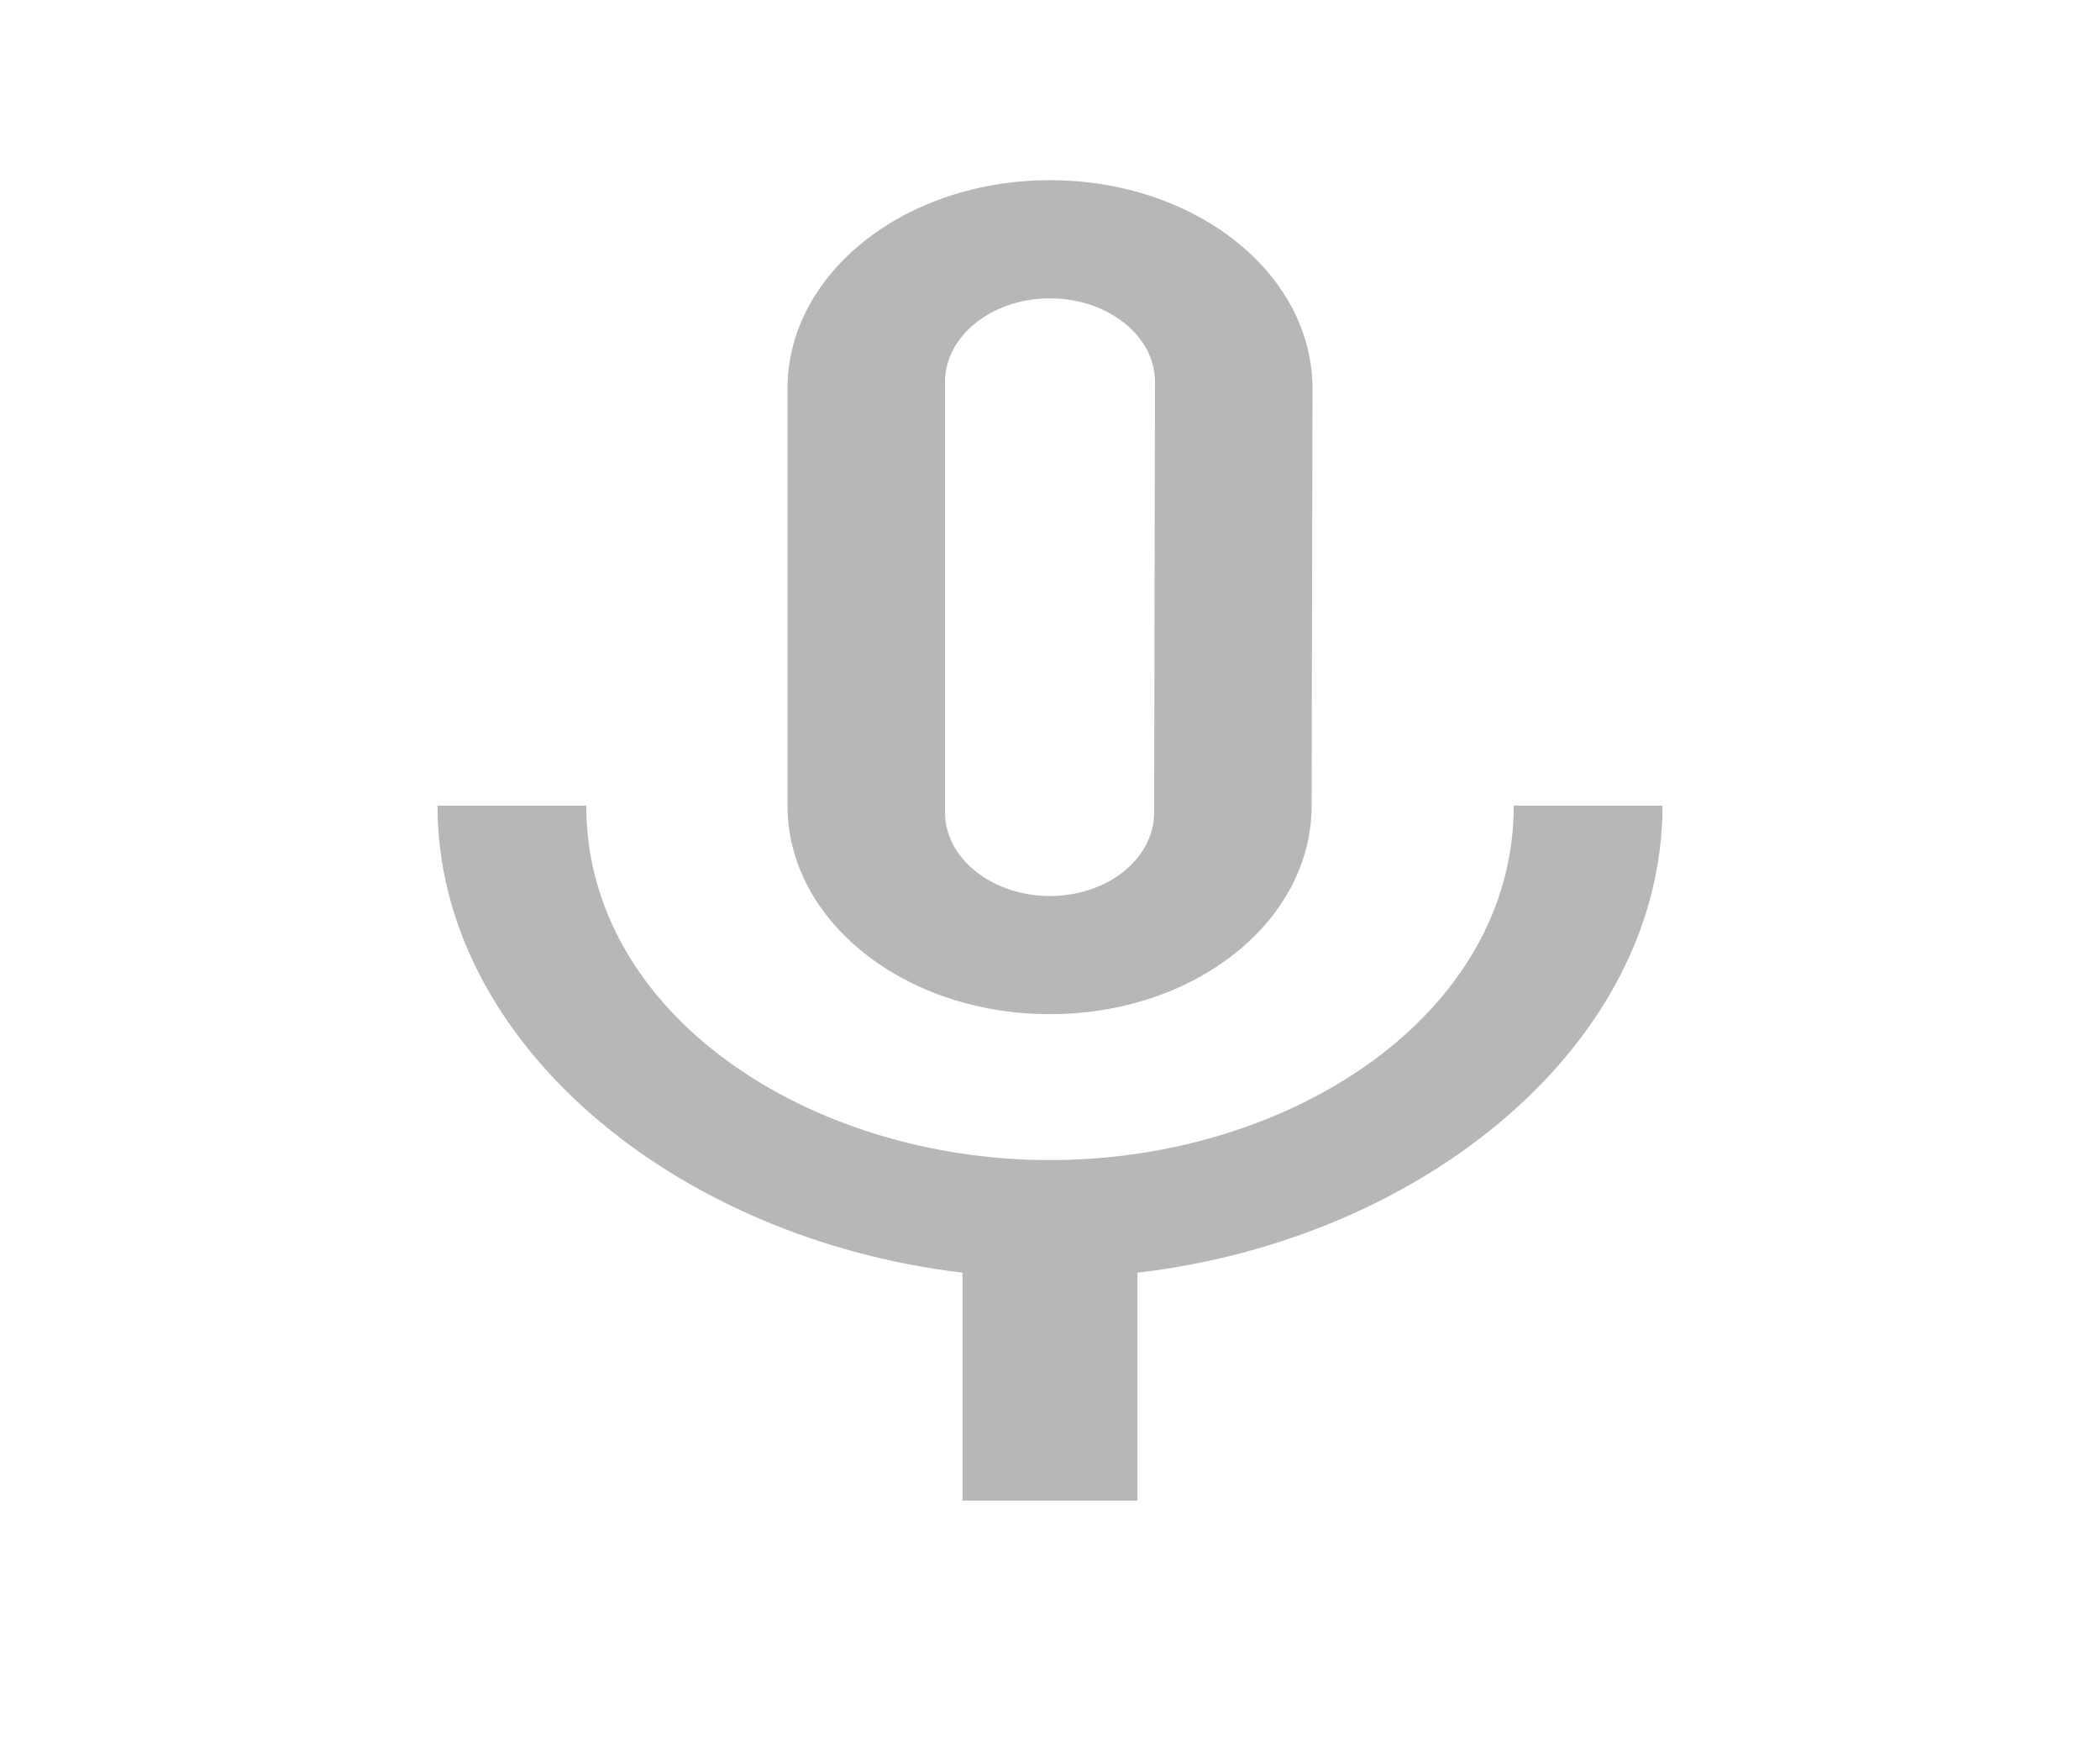 <svg width="48" height="40" viewBox="0 0 48 40" fill="none" xmlns="http://www.w3.org/2000/svg">
<g clip-path="url(#clip0_181_2212)">
<path d="M24 23.177C27.32 23.177 29.98 21.049 29.98 18.412L30 8.883C30 6.246 27.32 4.118 24 4.118C20.68 4.118 18 6.246 18 8.883V18.412C18 21.049 20.68 23.177 24 23.177ZM21.6 8.724C21.6 7.676 22.68 6.818 24 6.818C25.32 6.818 26.4 7.676 26.4 8.724L26.38 18.571C26.38 19.619 25.32 20.477 24 20.477C22.68 20.477 21.6 19.619 21.6 18.571V8.724ZM34.6 18.412C34.6 23.177 29.52 26.512 24 26.512C18.48 26.512 13.4 23.177 13.4 18.412H10C10 23.828 15.44 28.307 22 29.085V34.295H26V29.085C32.56 28.323 38 23.844 38 18.412H34.6Z" fill="#B7B7B7"/>
</g>
<defs>
<clipPath id="clip0_181_2212">
<rect width="48" height="38.118" fill="white" transform="translate(0 0.941)"/>
</clipPath>
</defs>
</svg>
